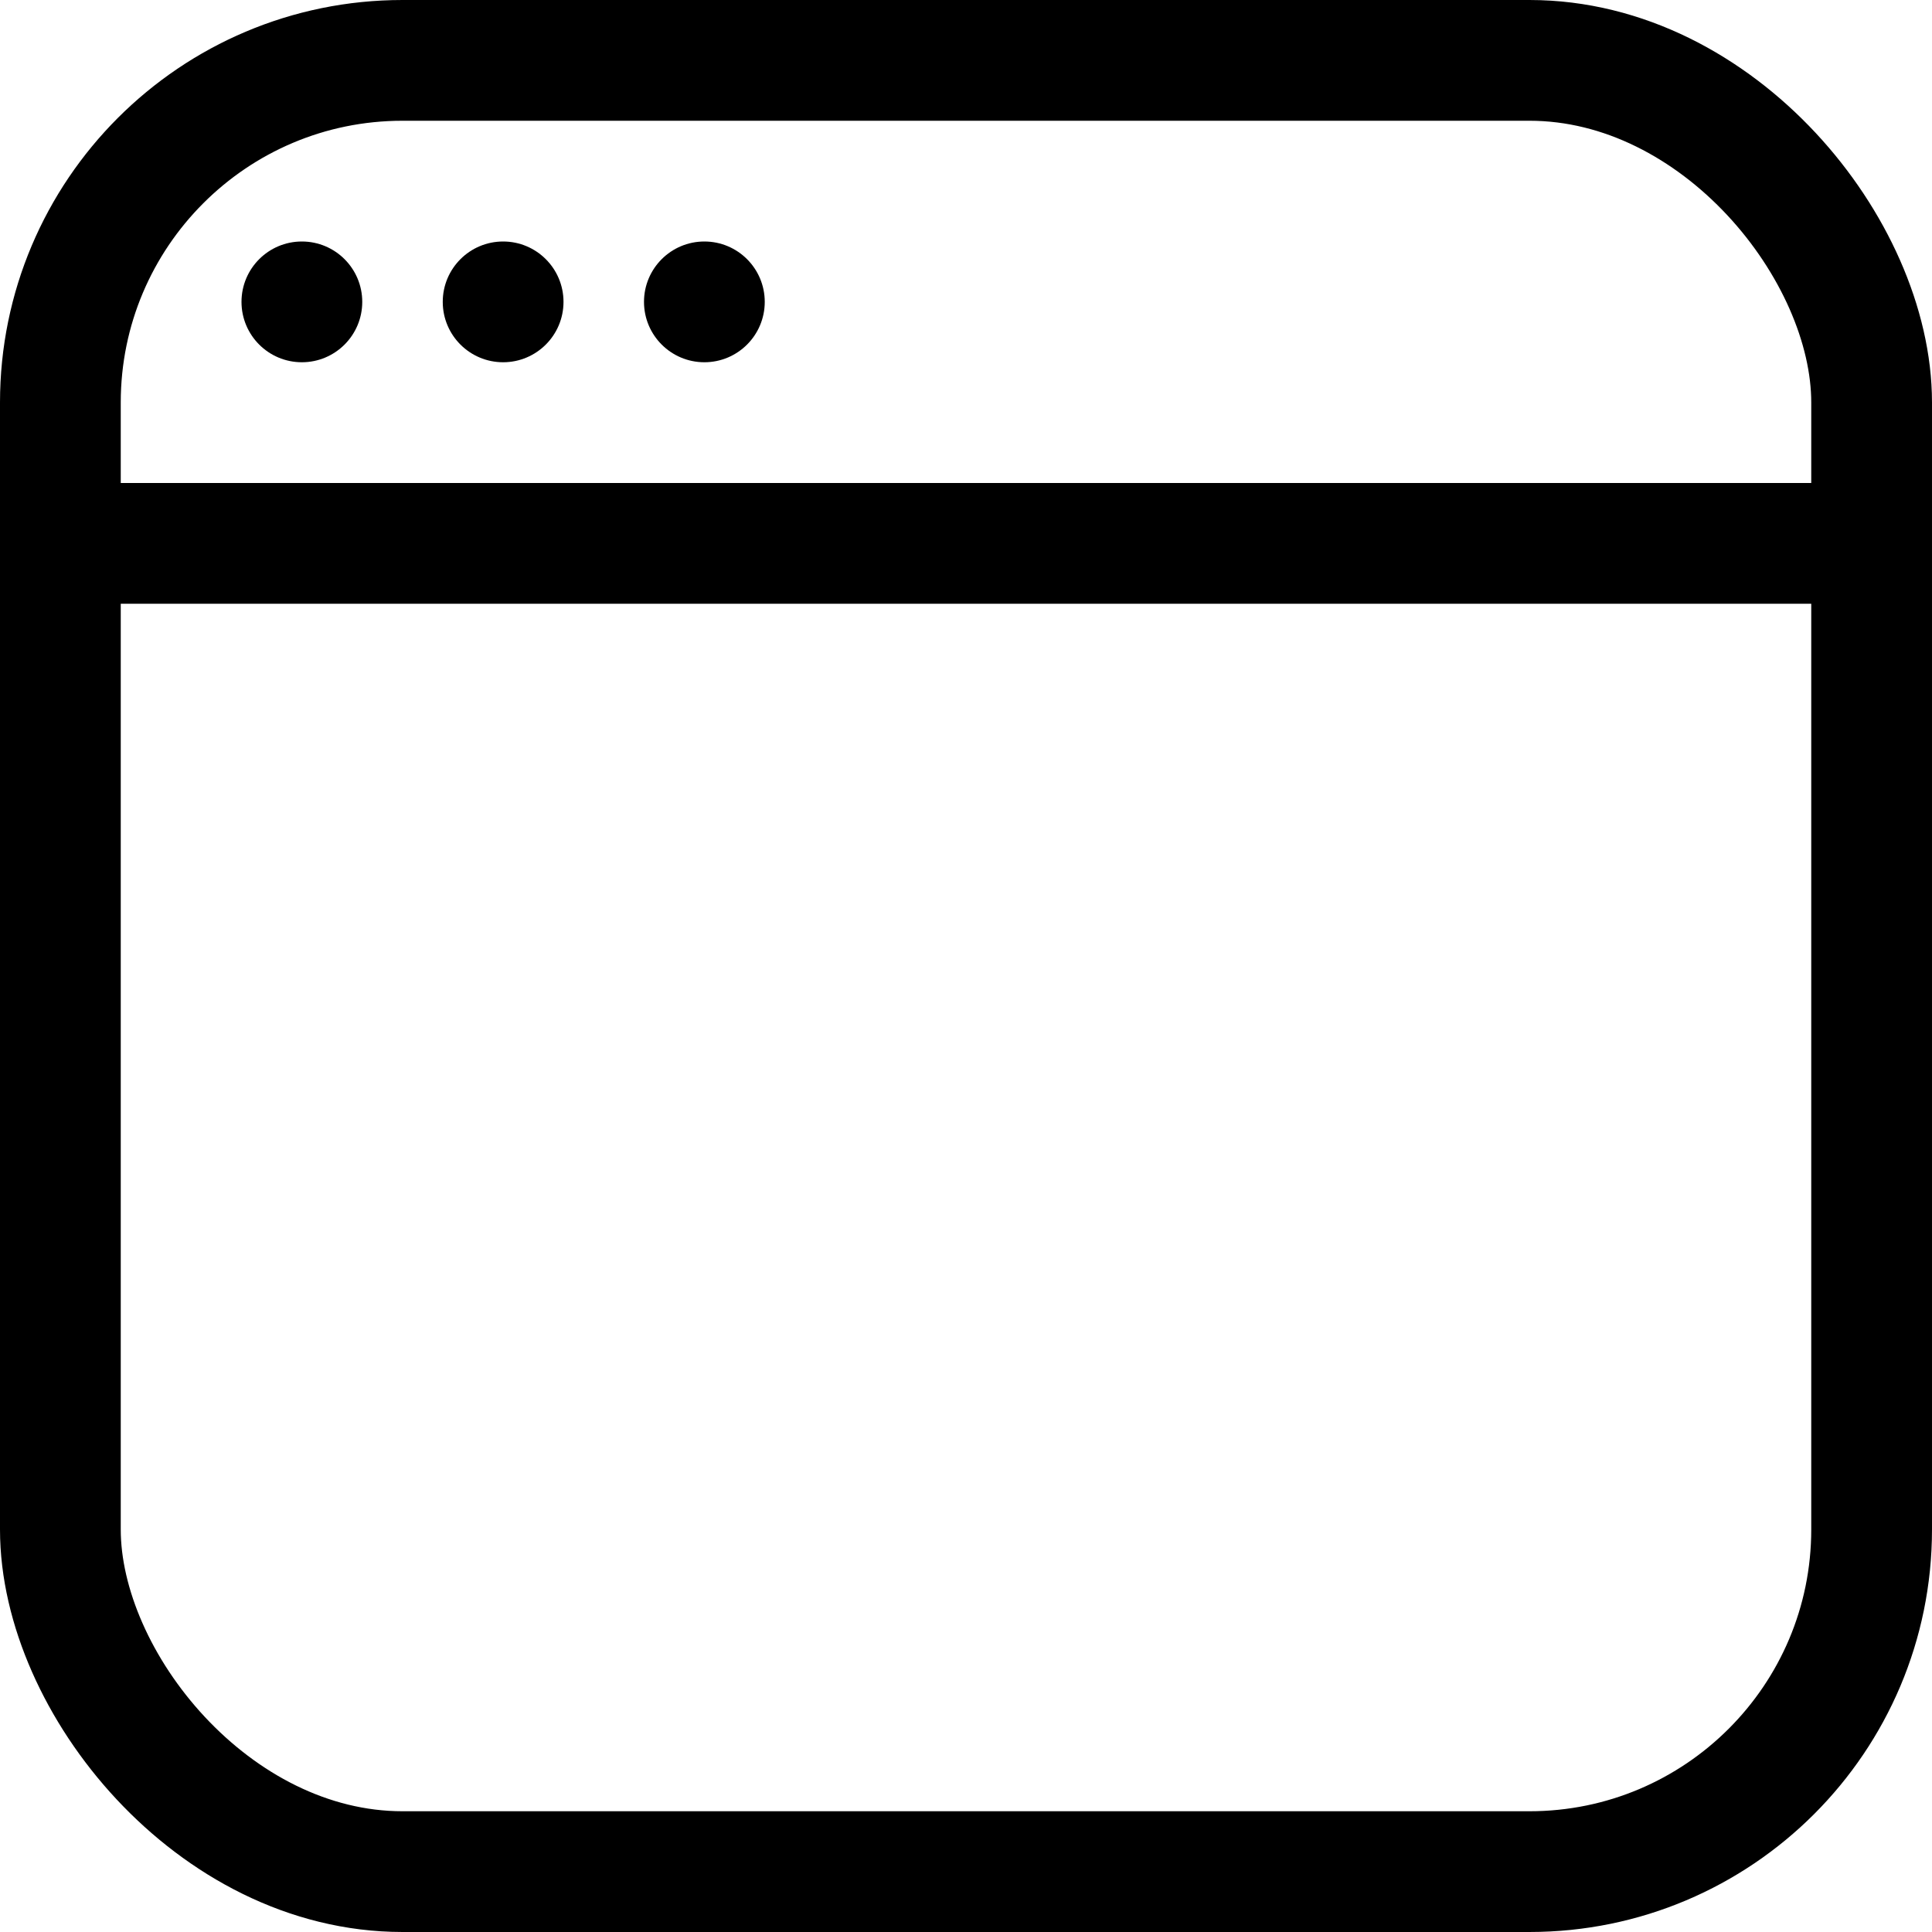 <svg width="48" height="48" viewBox="0 0 48 48" fill="none" xmlns="http://www.w3.org/2000/svg">
<rect x="1.5" y="1.5" width="45" height="45" rx="8.5" stroke="black" stroke-width="3" stroke-linecap="round" stroke-linejoin="round"/>
<circle cx="7.5" cy="7.5" r="1.5" fill="black"/>
<circle cx="12.5" cy="7.5" r="1.5" fill="black"/>
<circle cx="17.5" cy="7.5" r="1.5" fill="black"/>
<path d="M47 13.5H0.5" stroke="black" stroke-width="3"/>
</svg>
